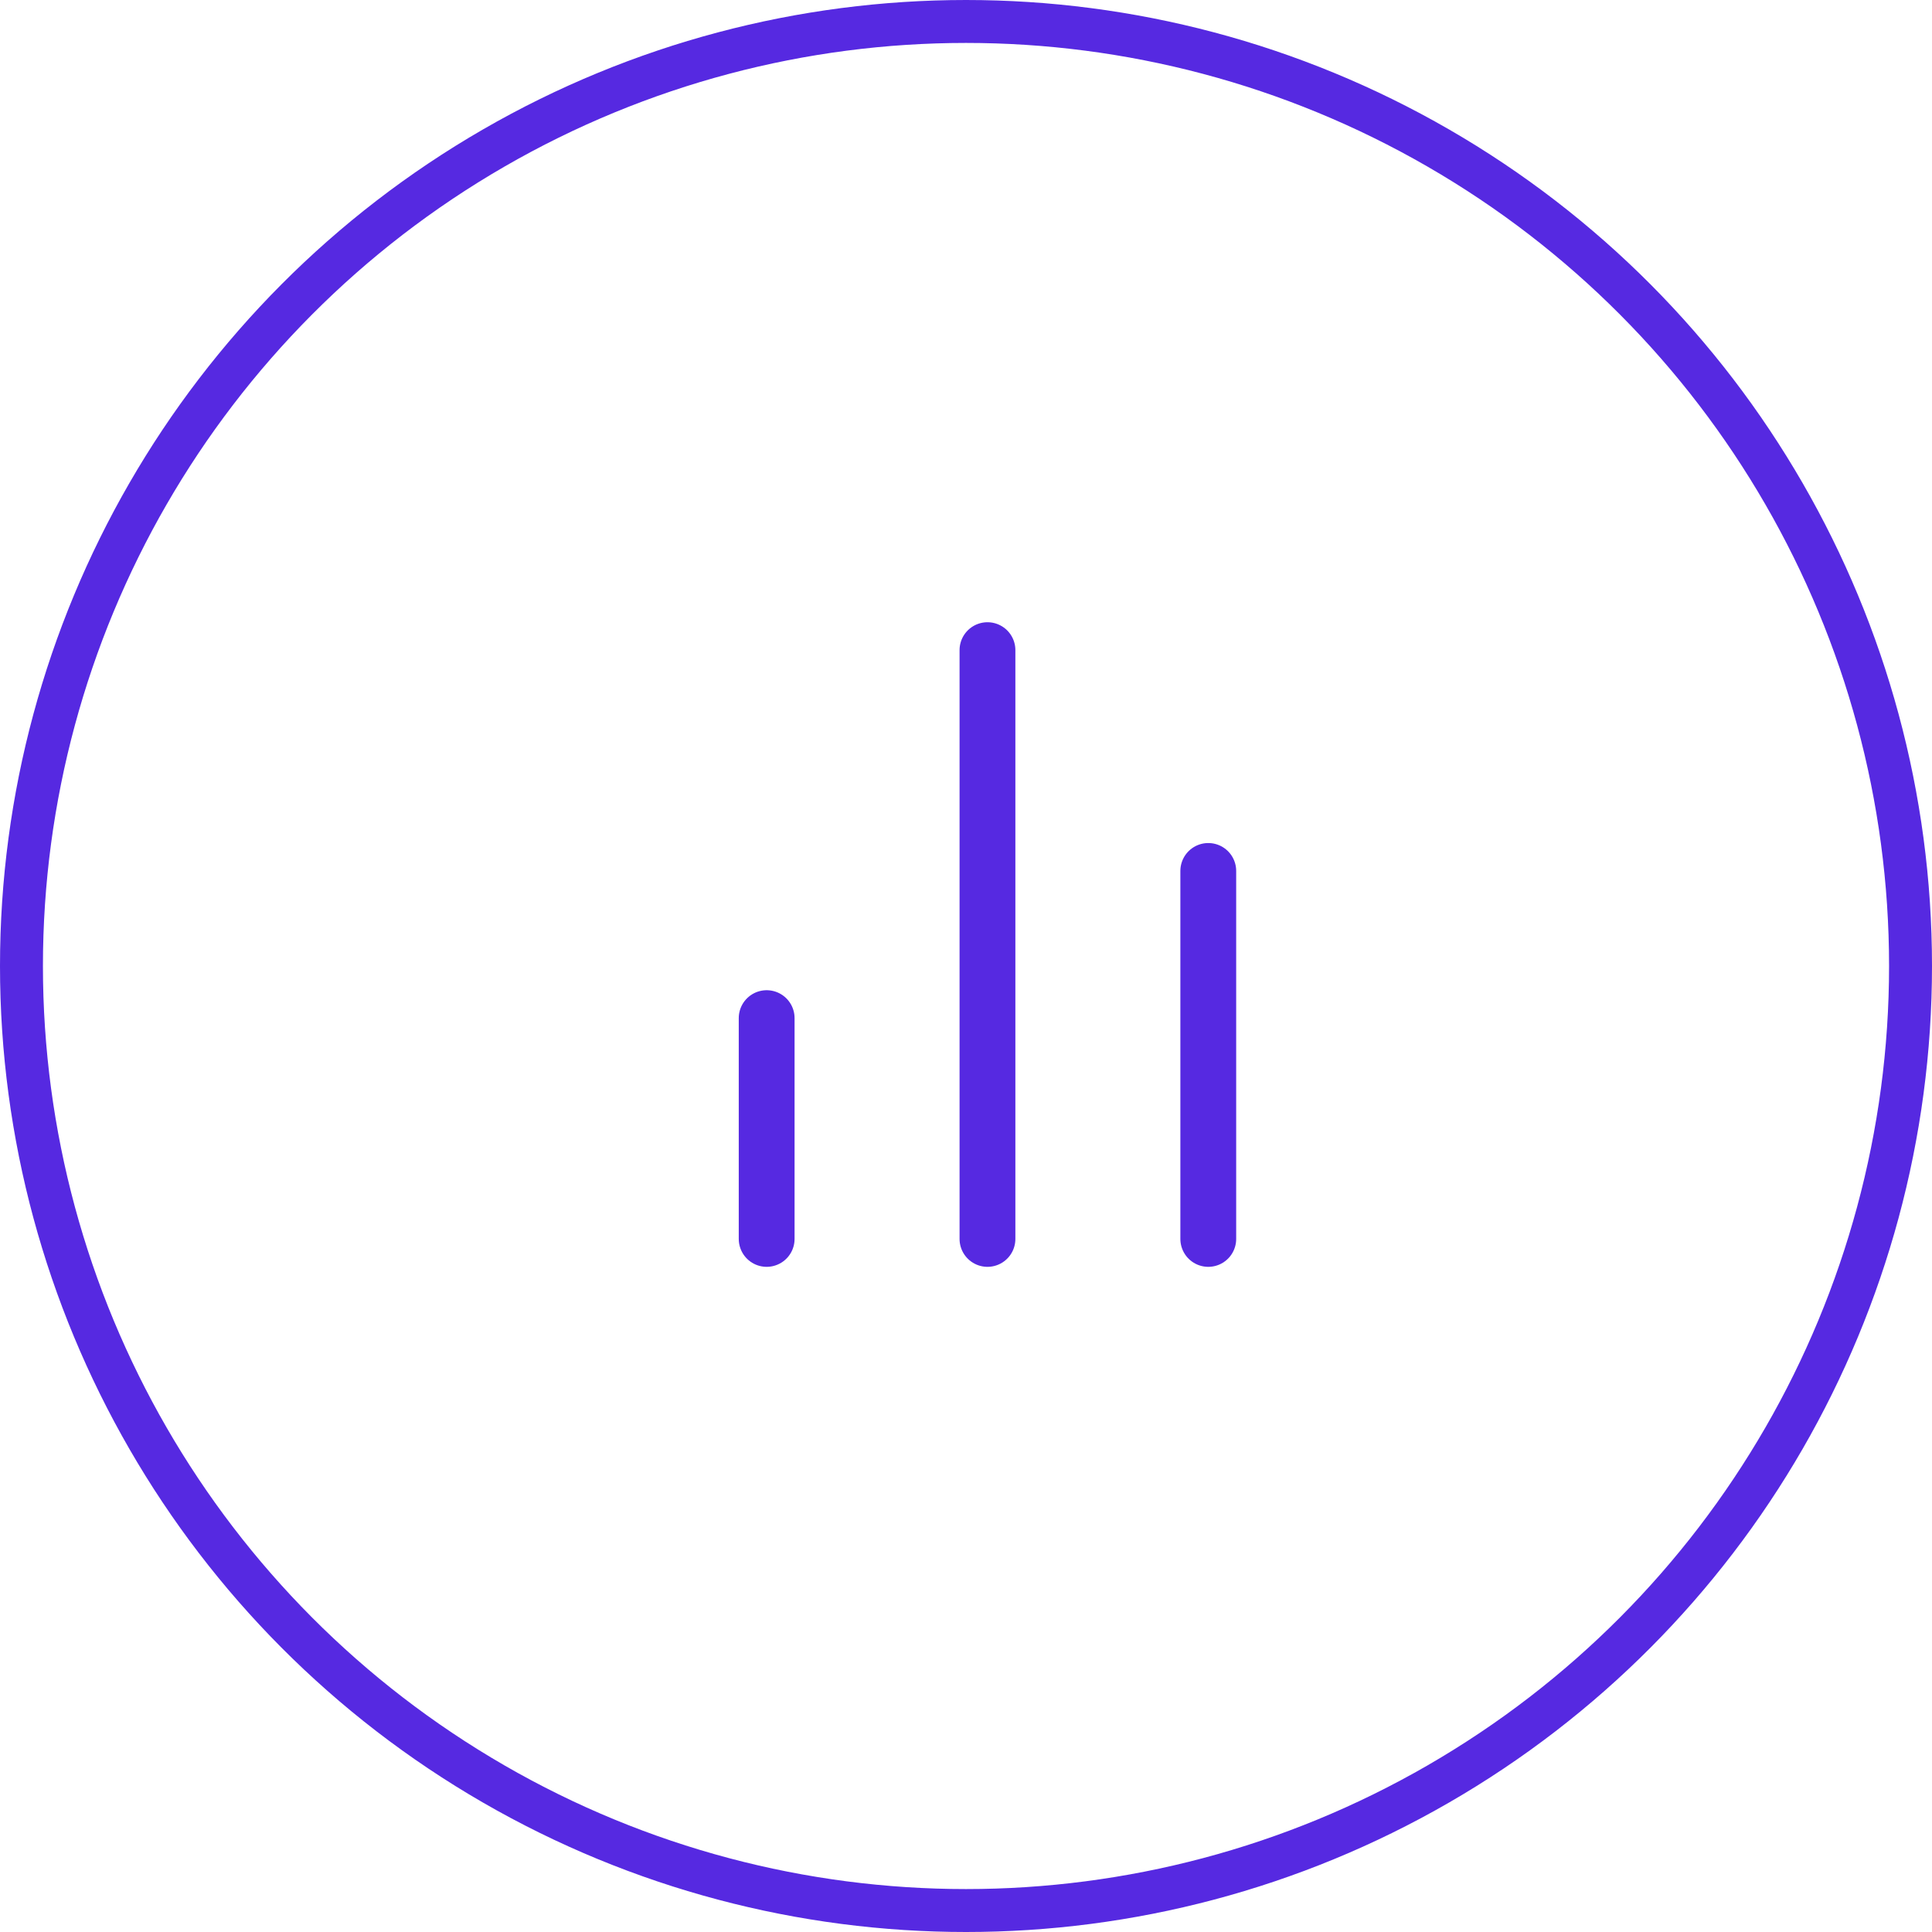 <svg width="45" height="45" viewBox="0 0 45 45" fill="none" xmlns="http://www.w3.org/2000/svg">
<circle cx="22.5" cy="22.5" r="22" stroke="#5629E1"/>
<path d="M28.143 28.857V20.286M23 28.857V15.143M17.857 28.857V23.714" stroke="#5629E1" stroke-width="1.3" stroke-linecap="round" stroke-linejoin="round"/>
</svg>
